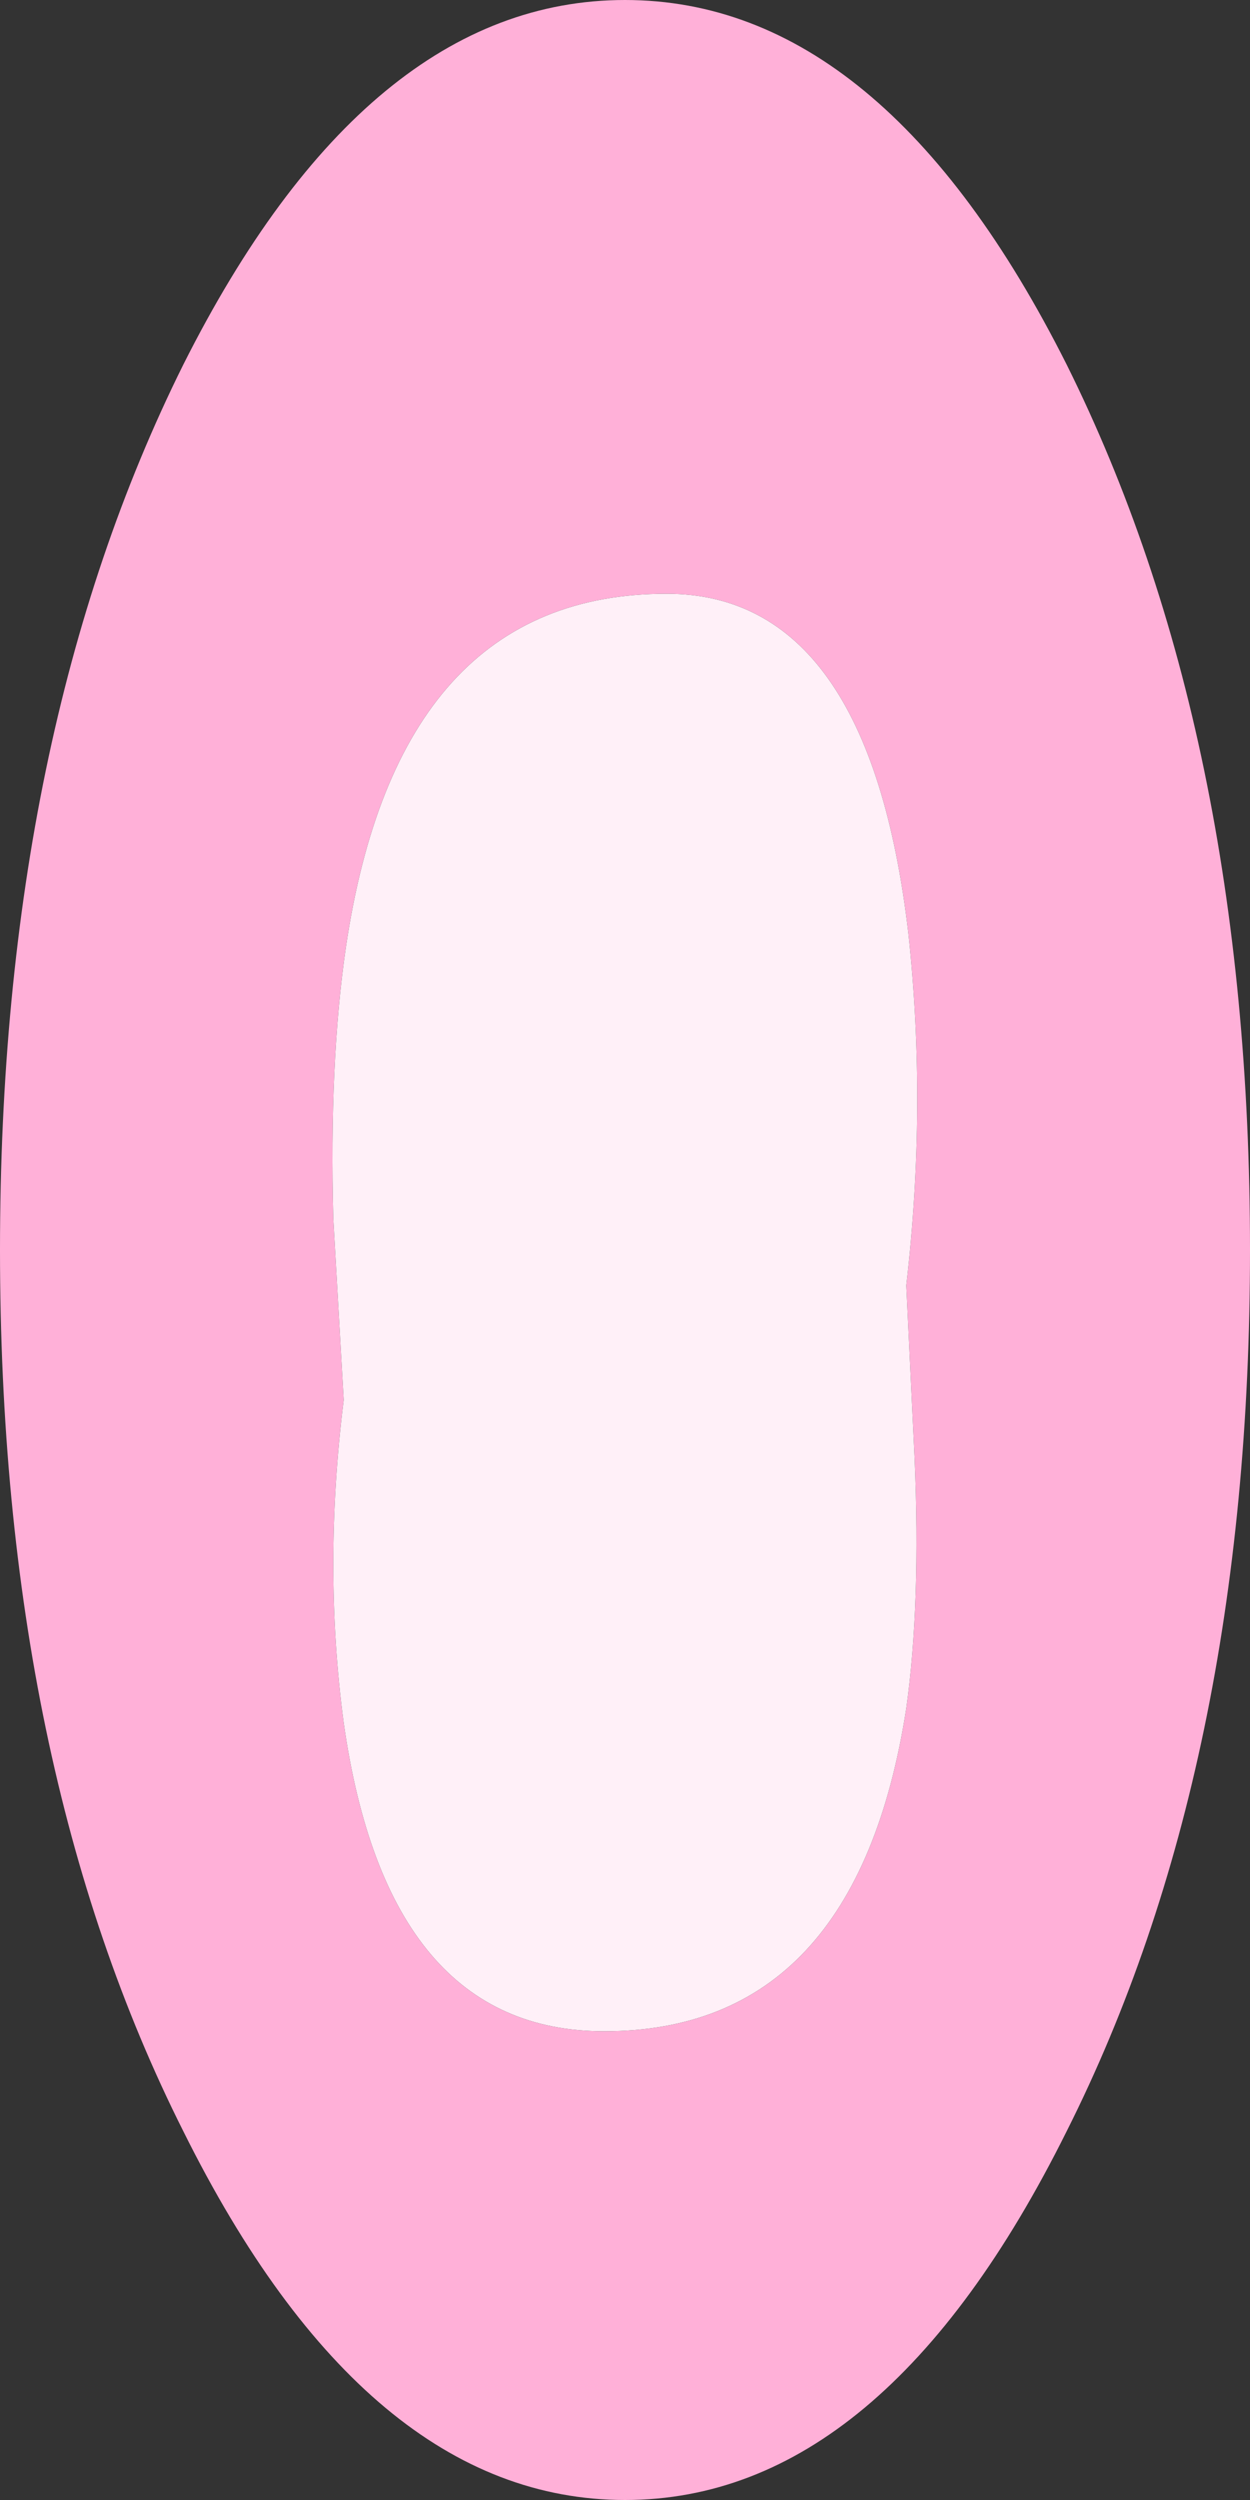 <?xml version="1.0" encoding="UTF-8" standalone="no"?>
<svg xmlns:xlink="http://www.w3.org/1999/xlink" height="60.0px" width="30.0px" xmlns="http://www.w3.org/2000/svg">
  <rect width="100%" height="100%" fill="#333333" stroke="none"/>
  <g transform="matrix(1.0, 0.0, 0.0, 1.0, 15.0, 30.0)">
    <path d="M10.6 -21.25 Q15.0 -12.4 15.0 0.0 15.0 12.4 10.6 21.15 6.2 30.0 0.0 30.0 -6.2 30.0 -10.6 21.15 -15.0 12.4 -15.0 0.0 -15.0 -12.4 -10.6 -21.25 -6.2 -30.0 0.0 -30.0 6.2 -30.0 10.6 -21.25 M6.8 -7.6 Q5.85 -15.75 1.0 -15.75 -5.45 -15.75 -6.7 -7.25 -7.1 -4.5 -7.0 -0.75 L-6.75 3.6 Q-7.25 7.6 -6.75 11.35 -5.7 18.75 -0.5 18.75 5.55 18.75 6.75 11.0 7.1 8.5 6.95 5.0 L6.75 0.85 Q7.25 -3.45 6.8 -7.6" fill="#ffb0d8" fill-rule="evenodd" stroke="none"/>
    <path d="M6.8 -7.6 Q7.25 -3.45 6.75 0.85 L6.95 5.0 Q7.1 8.5 6.75 11.0 5.55 18.75 -0.5 18.75 -5.7 18.75 -6.75 11.35 -7.25 7.6 -6.75 3.6 L-7.0 -0.75 Q-7.1 -4.5 -6.7 -7.25 -5.45 -15.75 1.0 -15.75 5.85 -15.75 6.8 -7.6" fill="#fff0f8" fill-rule="evenodd" stroke="none"/>
  </g>
</svg>
